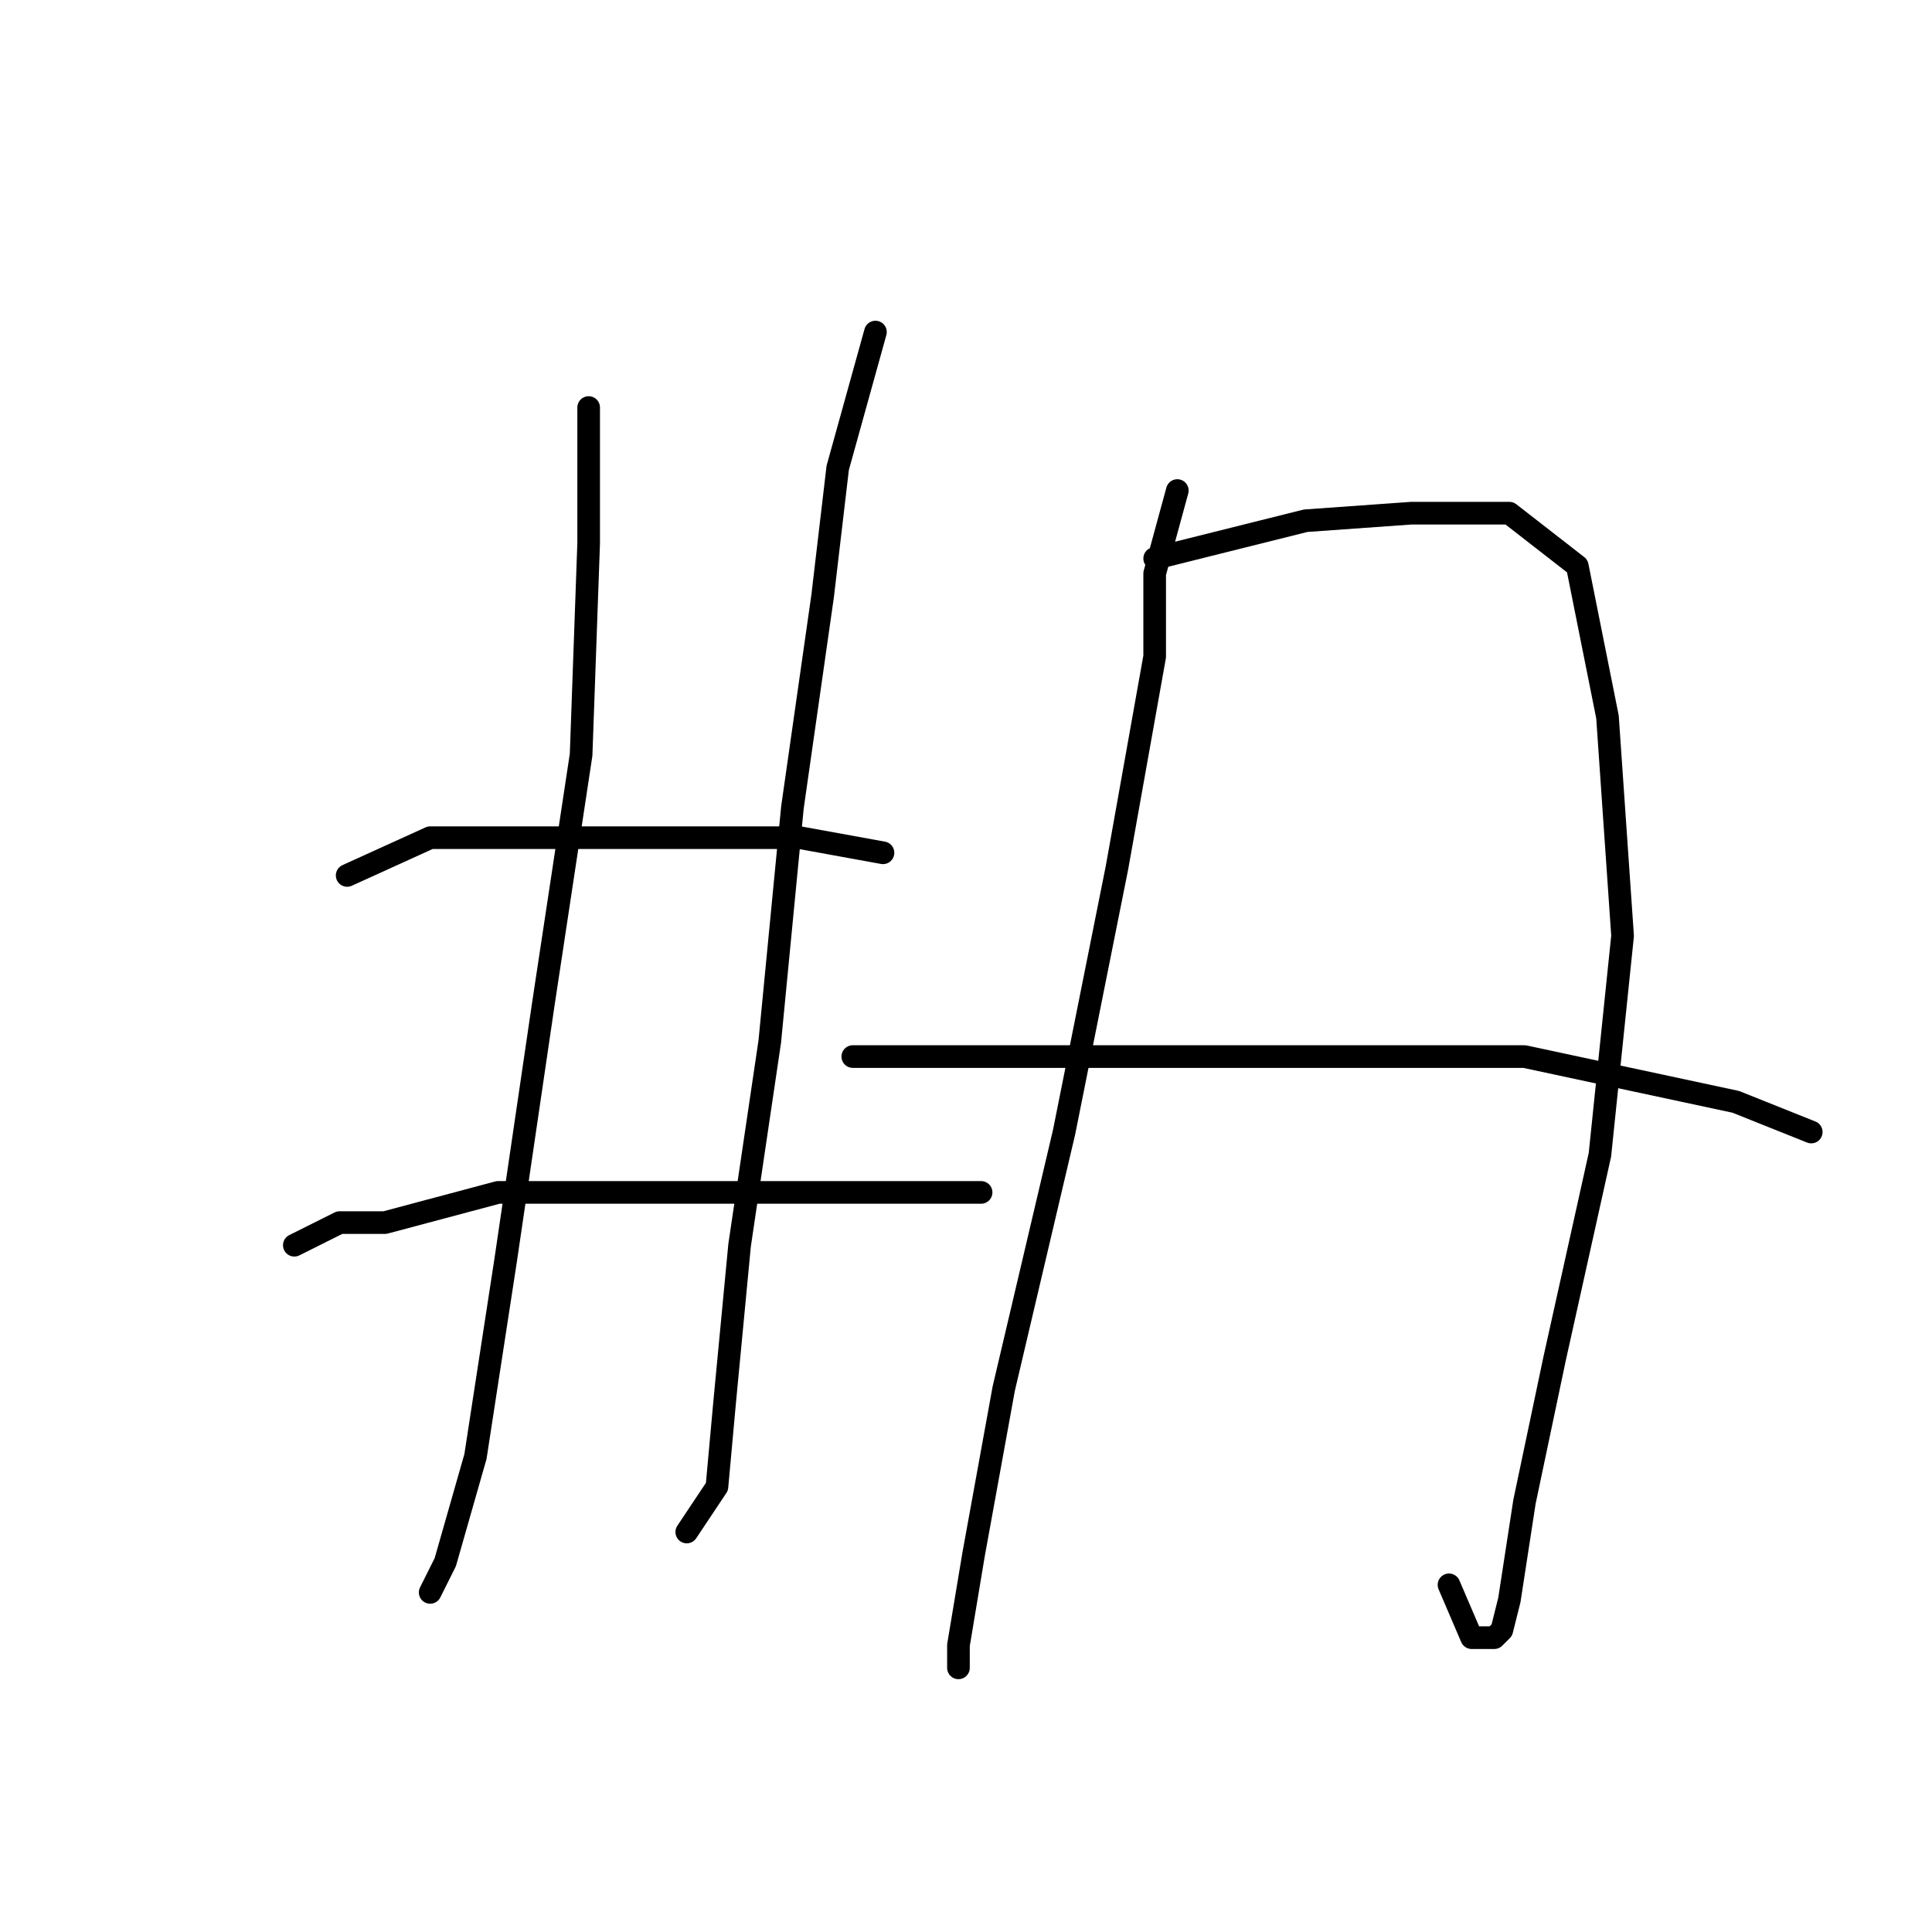 <?xml version="1.0" standalone="no"?>
    <svg width="256" height="256" xmlns="http://www.w3.org/2000/svg" version="1.1">
    <polyline stroke="black" stroke-width="3" stroke-linecap="round" fill="transparent" stroke-linejoin="round" points="78 54 78 72 77 100 72 133 67 167 63 193 59 207 57 211 57 211 " />
        <polyline stroke="black" stroke-width="3" stroke-linecap="round" fill="transparent" stroke-linejoin="round" points="116 44 111 62 109 79 105 107 102 138 98 165 96 186 95 197 91 203 91 203 " />
        <polyline stroke="black" stroke-width="3" stroke-linecap="round" fill="transparent" stroke-linejoin="round" points="46 116 57 111 65 111 77 111 92 111 106 111 117 113 117 113 " />
        <polyline stroke="black" stroke-width="3" stroke-linecap="round" fill="transparent" stroke-linejoin="round" points="39 165 45 162 51 162 66 158 82 158 100 158 117 158 130 158 130 158 " />
        <polyline stroke="black" stroke-width="3" stroke-linecap="round" fill="transparent" stroke-linejoin="round" points="156 65 153 76 153 87 148 115 141 150 133 184 129 206 127 218 127 221 127 221 " />
        <polyline stroke="black" stroke-width="3" stroke-linecap="round" fill="transparent" stroke-linejoin="round" points="153 74 173 69 187 68 200 68 209 75 213 95 215 124 212 153 206 180 202 199 200 212 199 216 198 217 195 217 192 210 192 210 " />
        <polyline stroke="black" stroke-width="3" stroke-linecap="round" fill="transparent" stroke-linejoin="round" points="113 140 122 140 146 140 175 140 202 140 230 146 240 150 240 150 " />
        </svg>